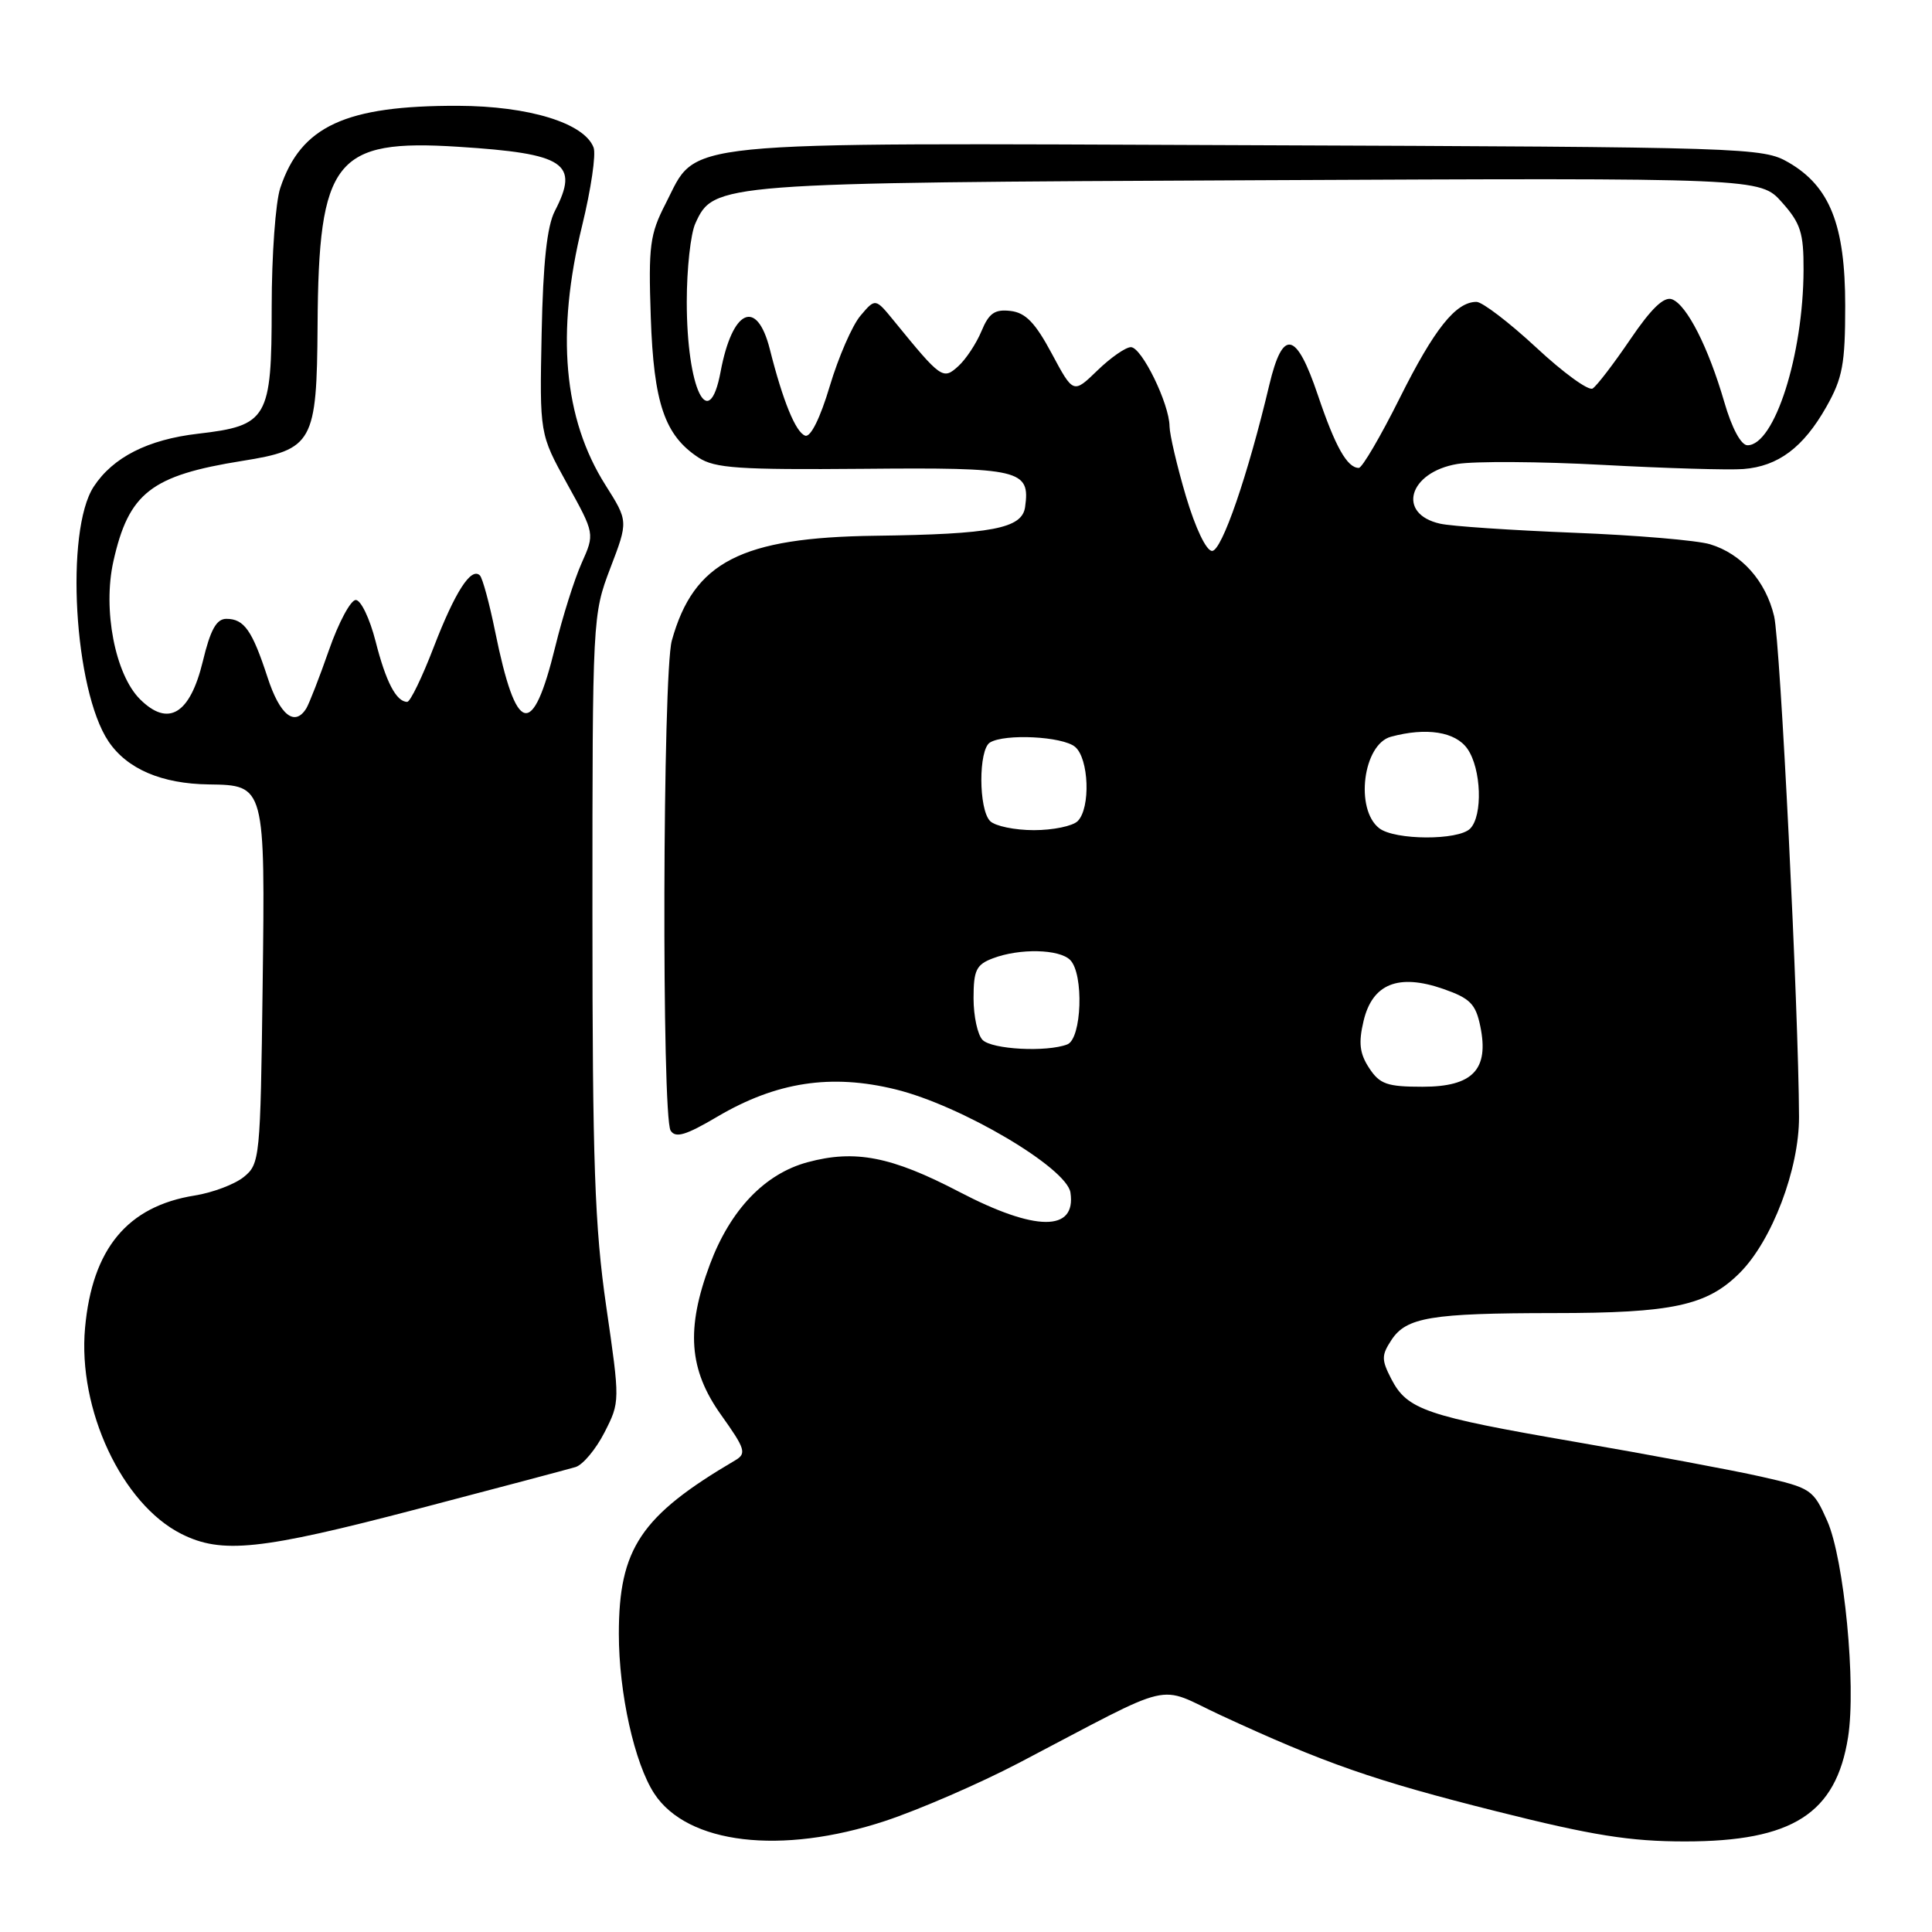 <?xml version="1.0" encoding="UTF-8" standalone="no"?>
<!DOCTYPE svg PUBLIC "-//W3C//DTD SVG 1.1//EN" "http://www.w3.org/Graphics/SVG/1.1/DTD/svg11.dtd" >
<svg xmlns="http://www.w3.org/2000/svg" xmlns:xlink="http://www.w3.org/1999/xlink" version="1.1" viewBox="0 0 256 256">
 <g >
 <path fill="currentColor"
d=" M 117.28 241.29 C 121.80 239.79 129.78 236.33 135.00 233.60 C 156.26 222.47 153.03 223.23 161.78 227.29 C 175.49 233.64 182.10 235.95 198.29 240.01 C 211.01 243.21 215.99 244.00 223.27 244.00 C 237.52 244.00 243.28 240.31 244.88 230.18 C 245.97 223.26 244.36 206.60 242.12 201.53 C 240.27 197.35 239.98 197.16 233.35 195.66 C 229.58 194.81 218.54 192.75 208.82 191.07 C 188.91 187.64 186.47 186.80 184.36 182.73 C 183.04 180.17 183.04 179.59 184.37 177.56 C 186.34 174.55 189.62 174.00 205.87 173.99 C 221.64 173.99 226.20 173.00 230.54 168.65 C 234.81 164.37 238.40 154.90 238.38 148.00 C 238.33 134.01 235.90 85.09 235.08 81.65 C 233.97 76.98 230.77 73.38 226.60 72.12 C 224.90 71.60 216.75 70.91 208.50 70.59 C 200.25 70.26 192.29 69.73 190.82 69.39 C 185.05 68.10 186.65 62.57 193.10 61.48 C 195.37 61.10 204.04 61.15 212.37 61.60 C 220.69 62.05 229.07 62.30 231.00 62.15 C 235.62 61.79 238.95 59.30 242.00 53.91 C 244.15 50.11 244.50 48.26 244.50 40.50 C 244.50 29.83 242.47 24.70 237.00 21.53 C 233.59 19.55 231.74 19.49 165.50 19.24 C 88.24 18.94 92.56 18.50 88.19 27.00 C 86.11 31.04 85.91 32.58 86.23 42.00 C 86.62 53.44 88.07 57.69 92.57 60.64 C 94.72 62.05 97.92 62.26 114.40 62.12 C 135.23 61.93 136.53 62.24 135.83 67.19 C 135.43 70.03 131.44 70.79 116.00 70.99 C 98.20 71.22 91.91 74.45 89.02 84.88 C 87.80 89.25 87.67 147.93 88.86 149.81 C 89.51 150.84 90.88 150.43 95.06 147.96 C 102.87 143.36 110.12 142.25 118.67 144.35 C 127.34 146.47 141.35 154.74 141.84 158.02 C 142.62 163.24 137.21 163.21 127.09 157.92 C 118.12 153.24 113.30 152.30 107.01 154.00 C 101.34 155.53 96.78 160.29 94.07 167.53 C 90.87 176.09 91.27 181.49 95.56 187.50 C 98.76 191.99 98.95 192.60 97.42 193.50 C 84.90 200.86 82.00 205.19 82.00 216.50 C 82.00 224.34 84.07 233.65 86.70 237.67 C 91.09 244.36 103.52 245.83 117.28 241.29 Z  M 55.27 199.96 C 65.85 197.19 75.30 194.68 76.27 194.39 C 77.24 194.09 78.96 192.03 80.10 189.80 C 82.16 185.76 82.16 185.71 80.33 173.12 C 78.80 162.56 78.50 154.05 78.50 121.00 C 78.50 81.84 78.52 81.45 80.87 75.28 C 83.25 69.06 83.25 69.06 80.23 64.28 C 74.66 55.48 73.65 44.12 77.14 29.88 C 78.31 25.08 79.00 20.43 78.65 19.54 C 77.41 16.30 70.08 14.05 60.69 14.02 C 45.77 13.98 39.87 16.71 37.14 24.90 C 36.51 26.77 36.00 33.86 36.00 40.65 C 36.00 55.49 35.47 56.40 26.24 57.47 C 19.59 58.24 14.97 60.59 12.42 64.48 C 8.59 70.33 9.81 91.44 14.37 98.23 C 16.83 101.89 21.41 103.86 27.68 103.94 C 35.13 104.04 35.14 104.08 34.80 130.71 C 34.51 153.48 34.43 154.23 32.31 155.95 C 31.10 156.93 28.18 158.03 25.81 158.41 C 16.89 159.83 12.22 165.46 11.27 175.95 C 10.29 186.75 16.15 199.28 24.03 203.25 C 29.38 205.94 34.48 205.41 55.27 199.96 Z  M 181.42 141.52 C 180.16 139.60 179.99 138.19 180.68 135.28 C 181.85 130.35 185.29 128.97 191.25 131.04 C 194.80 132.28 195.54 133.03 196.15 136.00 C 197.33 141.72 195.15 144.00 188.50 144.00 C 183.80 144.00 182.82 143.66 181.42 141.52 Z  M 130.20 137.80 C 129.54 137.14 129.00 134.65 129.00 132.28 C 129.00 128.55 129.36 127.81 131.57 126.98 C 135.09 125.64 140.35 125.75 141.80 127.20 C 143.64 129.04 143.35 137.65 141.42 138.39 C 138.69 139.44 131.46 139.06 130.20 137.80 Z  M 182.76 109.75 C 179.51 107.24 180.61 98.61 184.31 97.62 C 189.01 96.35 192.86 96.96 194.44 99.22 C 196.29 101.86 196.50 108.10 194.80 109.80 C 193.22 111.38 184.83 111.34 182.76 109.75 Z  M 131.20 108.80 C 129.66 107.26 129.64 99.34 131.17 98.39 C 133.12 97.19 140.78 97.57 142.45 98.96 C 144.29 100.49 144.53 107.07 142.80 108.80 C 142.14 109.46 139.53 110.00 137.00 110.00 C 134.47 110.00 131.86 109.46 131.20 108.80 Z  M 157.14 65.75 C 155.96 61.76 154.99 57.60 154.97 56.50 C 154.95 53.51 151.28 46.00 149.85 46.00 C 149.16 46.00 147.16 47.39 145.41 49.09 C 142.22 52.18 142.22 52.18 139.36 46.84 C 137.17 42.75 135.89 41.43 133.89 41.20 C 131.81 40.96 131.04 41.49 130.05 43.88 C 129.37 45.51 127.99 47.61 126.97 48.53 C 124.95 50.36 124.71 50.19 118.44 42.50 C 115.99 39.50 115.99 39.50 114.01 41.84 C 112.92 43.13 111.10 47.32 109.95 51.16 C 108.69 55.39 107.41 57.97 106.70 57.73 C 105.44 57.31 103.74 53.16 102.00 46.25 C 100.28 39.47 97.03 40.98 95.48 49.27 C 93.92 57.57 91.00 51.52 91.00 39.98 C 91.00 35.64 91.51 30.97 92.14 29.60 C 94.57 24.25 95.06 24.21 166.90 23.88 C 233.23 23.57 233.23 23.57 236.11 26.80 C 238.59 29.58 239.00 30.84 238.98 35.77 C 238.94 47.08 235.12 59.00 231.55 59.00 C 230.70 59.00 229.48 56.74 228.48 53.28 C 226.37 46.02 223.52 40.41 221.56 39.66 C 220.49 39.25 218.81 40.86 216.02 44.97 C 213.81 48.22 211.57 51.15 211.03 51.48 C 210.49 51.82 207.12 49.37 203.55 46.04 C 199.97 42.72 196.41 40.00 195.64 40.00 C 192.90 40.00 190.05 43.58 185.47 52.75 C 182.93 57.84 180.49 62.00 180.05 62.00 C 178.51 62.00 176.93 59.19 174.63 52.37 C 171.76 43.86 169.98 43.49 168.19 51.00 C 165.35 62.98 161.90 73.00 160.61 73.00 C 159.84 73.00 158.41 70.01 157.14 65.75 Z  M 18.54 92.64 C 15.25 89.35 13.60 80.77 15.02 74.40 C 17.05 65.31 20.01 63.00 32.11 61.07 C 41.47 59.58 41.98 58.66 42.08 43.14 C 42.21 21.15 44.37 18.40 60.74 19.45 C 74.89 20.35 76.80 21.62 73.52 27.96 C 72.48 29.97 71.96 34.79 71.77 44.16 C 71.50 57.50 71.50 57.50 75.15 64.11 C 78.81 70.72 78.81 70.72 77.07 74.61 C 76.11 76.75 74.54 81.74 73.57 85.71 C 70.56 98.00 68.41 97.45 65.61 83.69 C 64.85 79.95 63.94 76.60 63.59 76.25 C 62.43 75.10 60.30 78.41 57.47 85.75 C 55.94 89.74 54.36 93.00 53.96 93.00 C 52.51 93.00 51.13 90.35 49.77 84.99 C 49.00 81.97 47.82 79.50 47.14 79.50 C 46.47 79.50 44.87 82.47 43.60 86.11 C 42.33 89.75 40.97 93.23 40.59 93.86 C 39.05 96.34 37.08 94.77 35.45 89.75 C 33.41 83.51 32.35 82.00 29.99 82.00 C 28.68 82.00 27.88 83.44 26.87 87.65 C 25.17 94.65 22.29 96.38 18.54 92.64 Z "/>
</g>
</svg>
